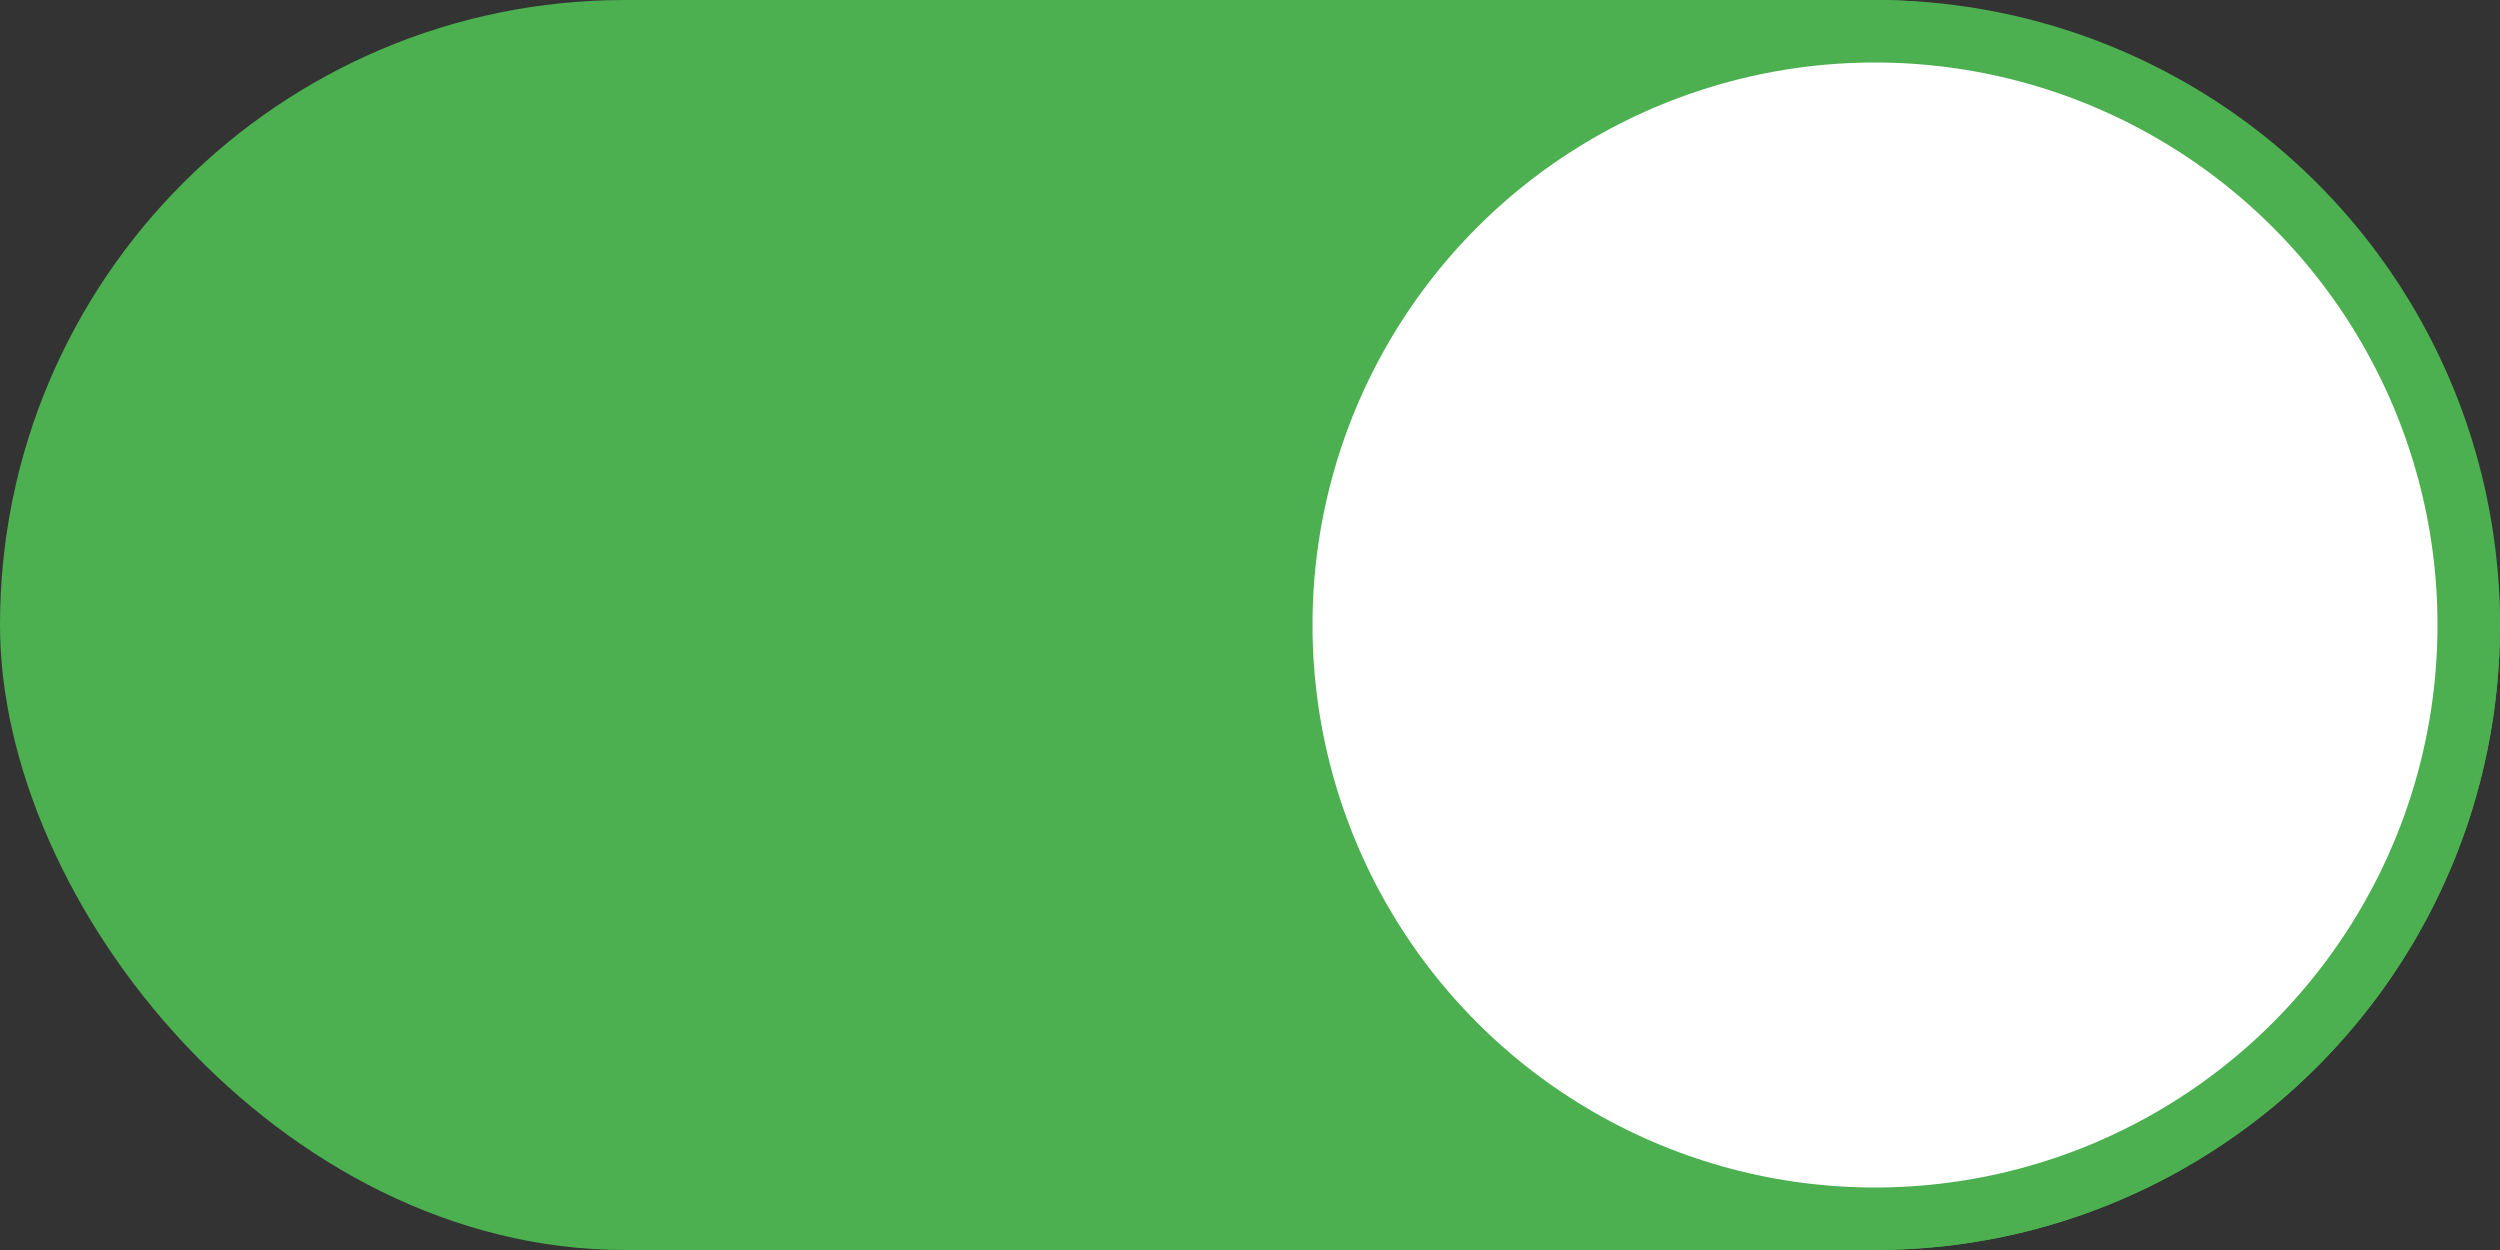 <svg width="40" height="20" viewBox="0 0 40 20" fill="none" xmlns="http://www.w3.org/2000/svg">
<rect x="0" y="0" width="40" height="20" fill="#333333" stroke="none"/>
<rect width="40" height="20" rx="10" fill="#4CAF50"/>
<circle cx="30" cy="10" r="9.5" fill="white" stroke="#4CAF50"/>
</svg>
